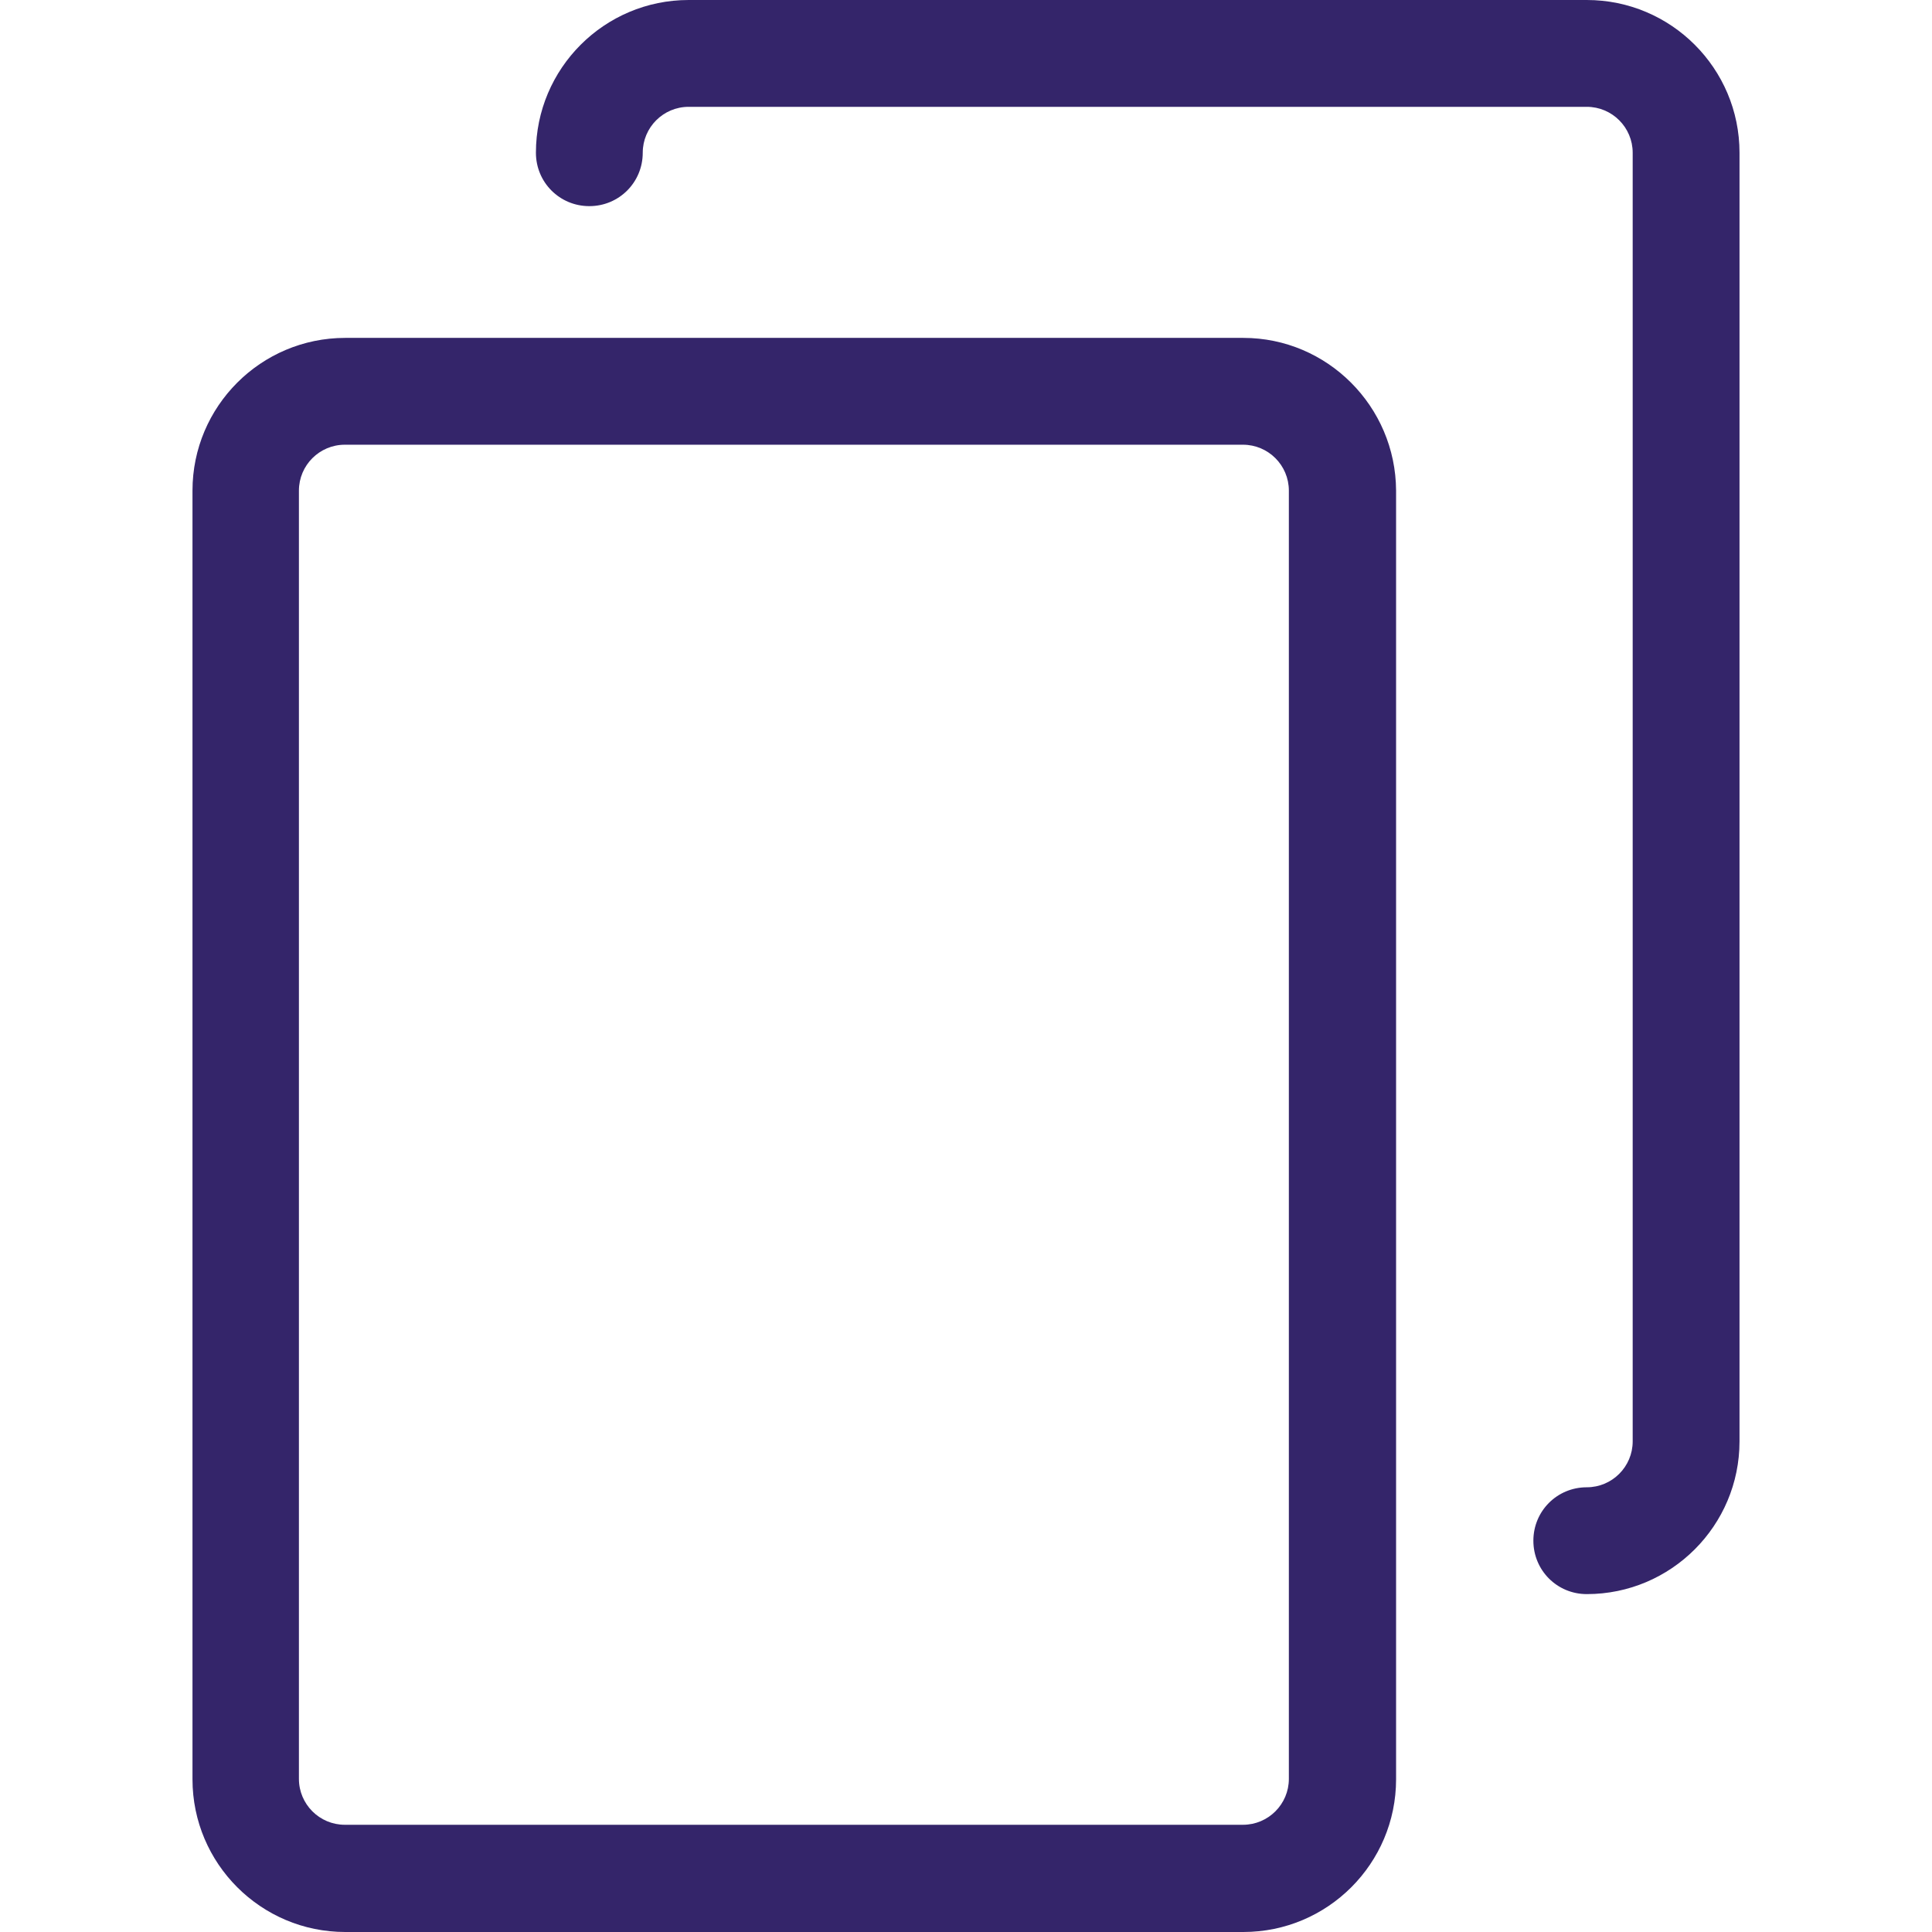 <svg fill="rgb(52,37,106)" xmlns="http://www.w3.org/2000/svg" viewBox="0 0 488.3 488.3"><path d="M314.25 85.4h-227c-21.3 0-38.6 17.3-38.6 38.6v325.7c0 21.3 17.3 38.6 38.6 38.6h227c21.3 0 38.6-17.3 38.6-38.6V124c-.1-21.3-17.4-38.6-38.6-38.6zm11.5 364.2c0 6.4-5.2 11.6-11.6 11.6h-227c-6.4 0-11.6-5.2-11.6-11.6V124c0-6.4 5.2-11.6 11.6-11.6h227c6.4 0 11.6 5.2 11.6 11.6v325.6z"/><path d="M401.05 0h-227c-21.3 0-38.6 17.3-38.6 38.6 0 7.5 6 13.5 13.5 13.5s13.5-6 13.5-13.5c0-6.4 5.2-11.6 11.6-11.6h227c6.4 0 11.6 5.2 11.6 11.6v325.7c0 6.4-5.2 11.6-11.6 11.6-7.5 0-13.5 6-13.5 13.5s6 13.5 13.5 13.5c21.3 0 38.6-17.3 38.6-38.6V38.6c0-21.3-17.3-38.6-38.6-38.6z"/></svg>
